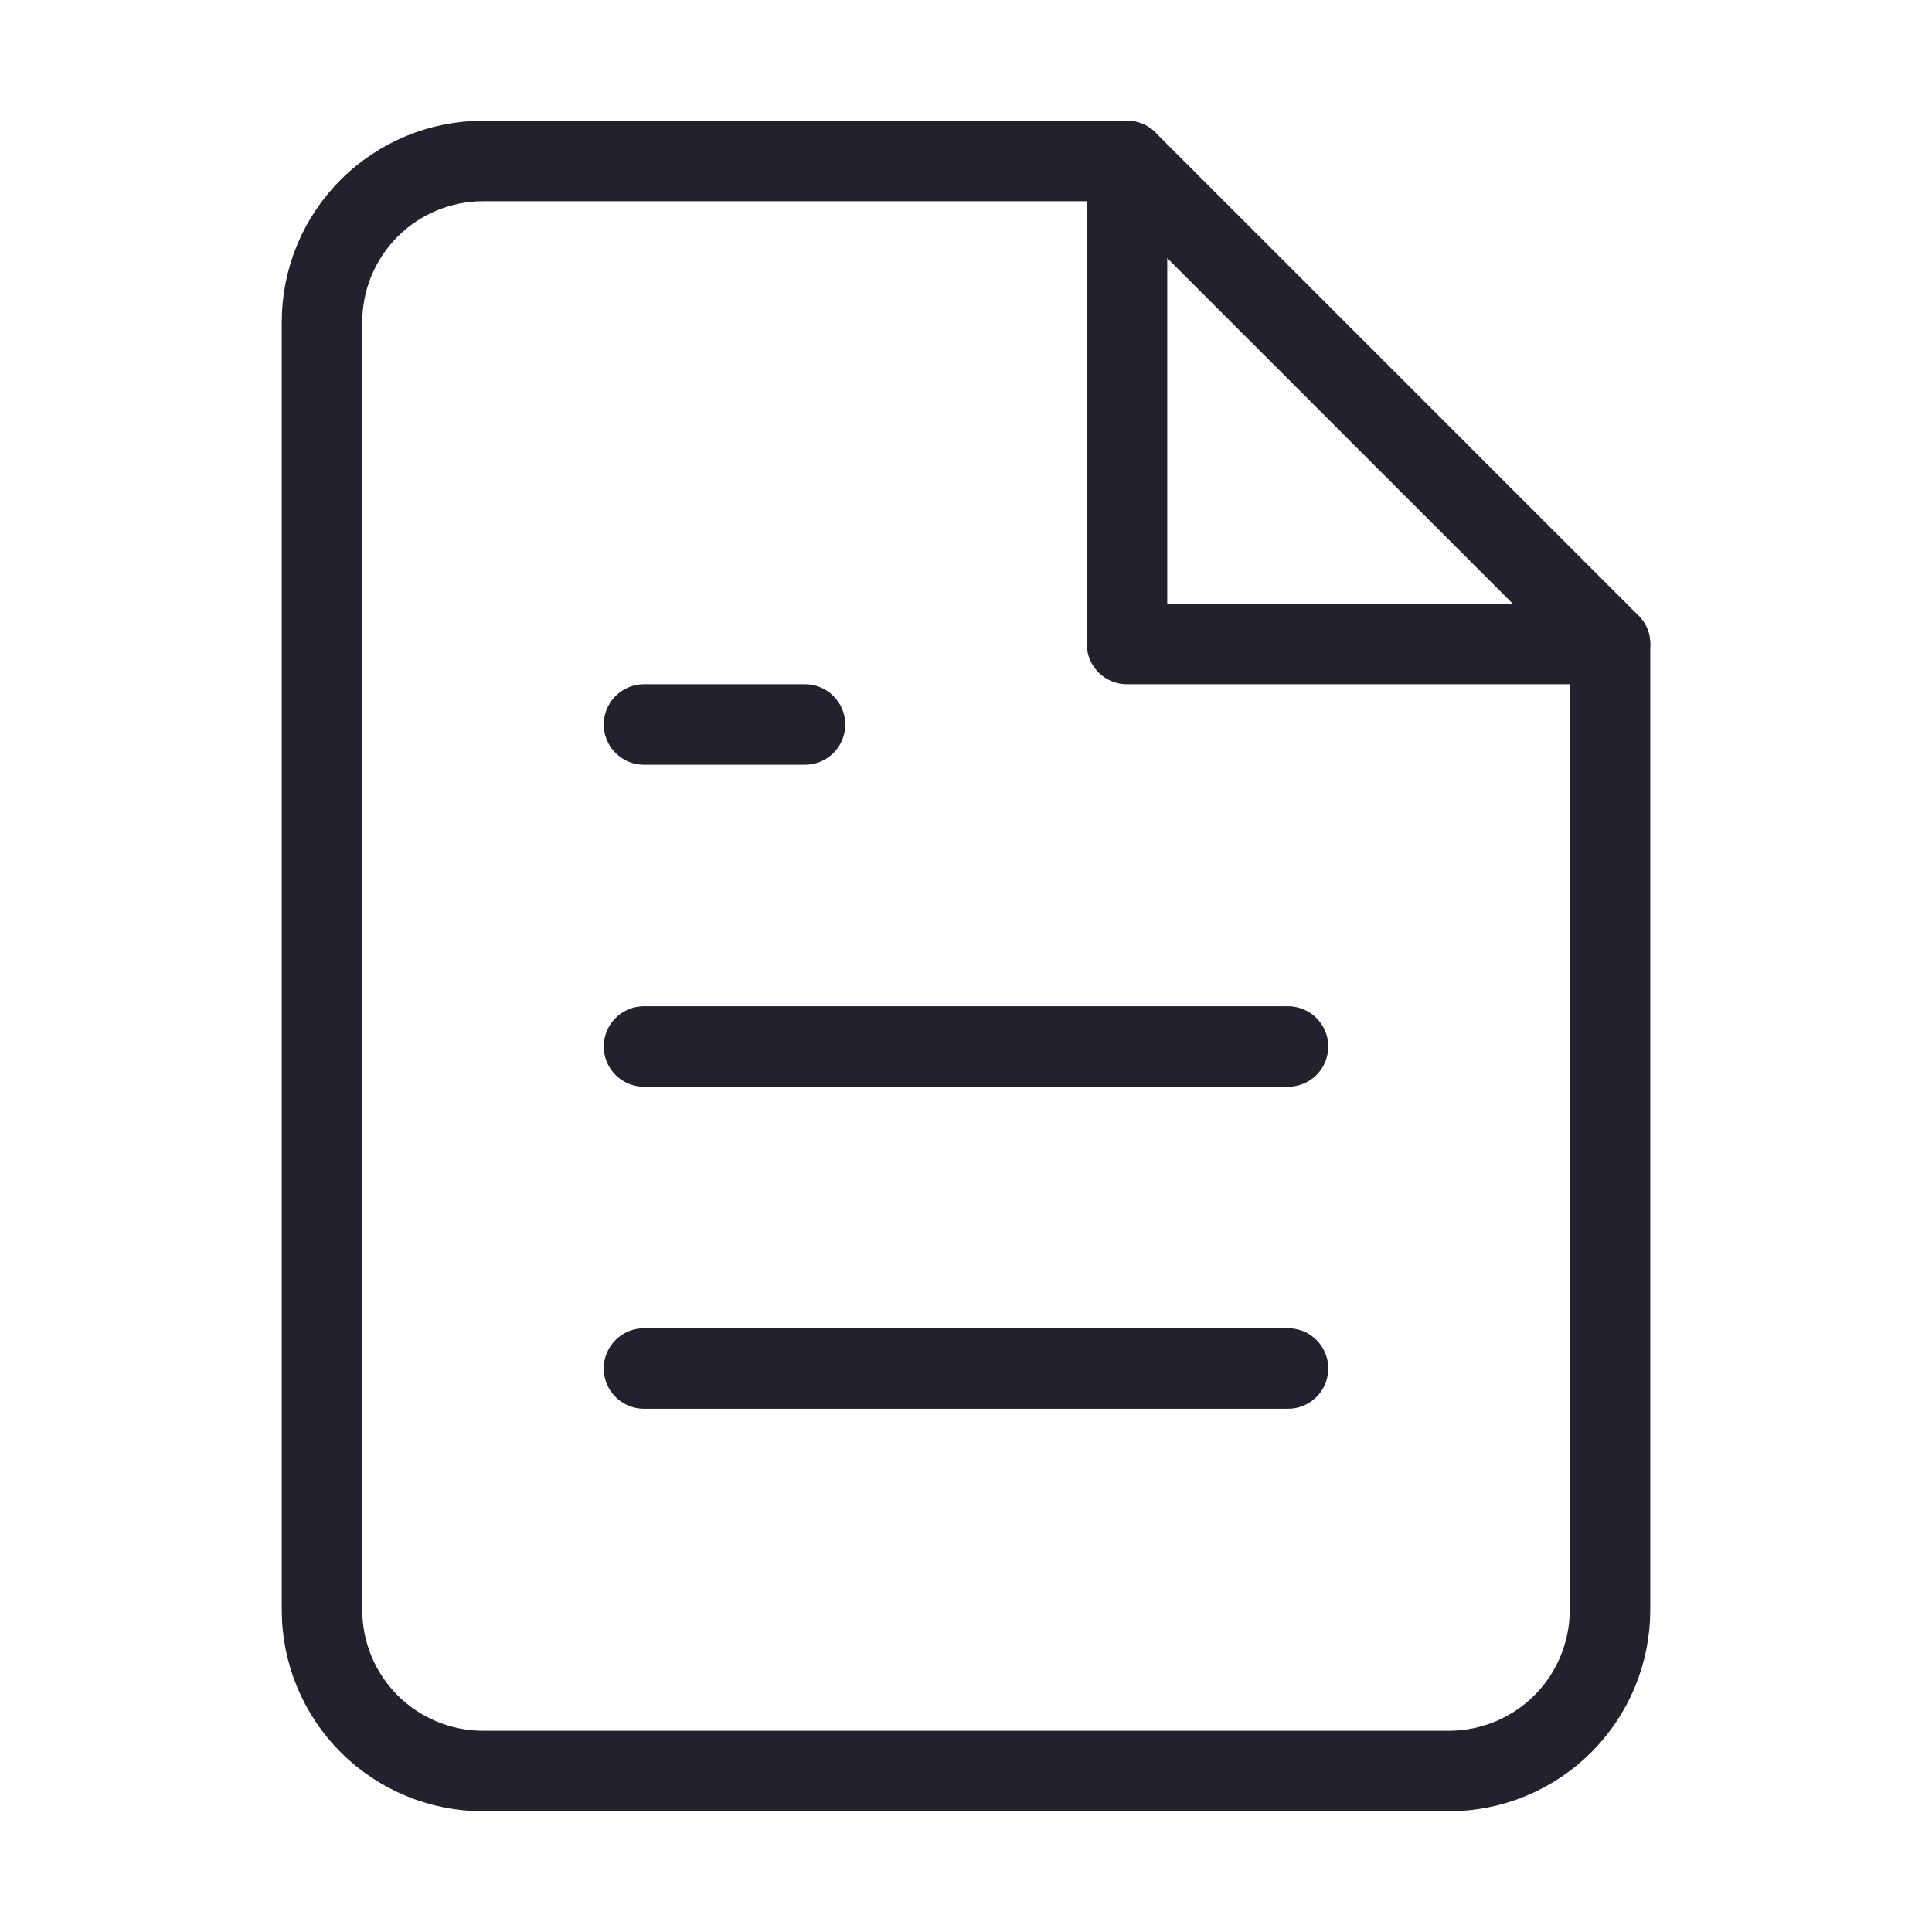 <svg width="24" height="24" viewBox="0 0 24 24" fill="none" xmlns="http://www.w3.org/2000/svg">
<path d="M14 2H6C5.47 2 4.961 2.211 4.586 2.586C4.211 2.961 4 3.47 4 4V20C4 20.53 4.211 21.039 4.586 21.414C4.961 21.789 5.47 22 6 22H18C18.53 22 19.039 21.789 19.414 21.414C19.789 21.039 20 20.53 20 20V8L14 2Z" stroke="#21222D" stroke-linecap="round" stroke-linejoin="round"/>
<path d="M14 2V8H20" stroke="#21222D" stroke-linecap="round" stroke-linejoin="round"/>
<path d="M16 13H8" stroke="#21222D" stroke-linecap="round" stroke-linejoin="round"/>
<path d="M16 17H8" stroke="#21222D" stroke-linecap="round" stroke-linejoin="round"/>
<path d="M10 9H9H8" stroke="#21222D" stroke-linecap="round" stroke-linejoin="round"/>
</svg>
